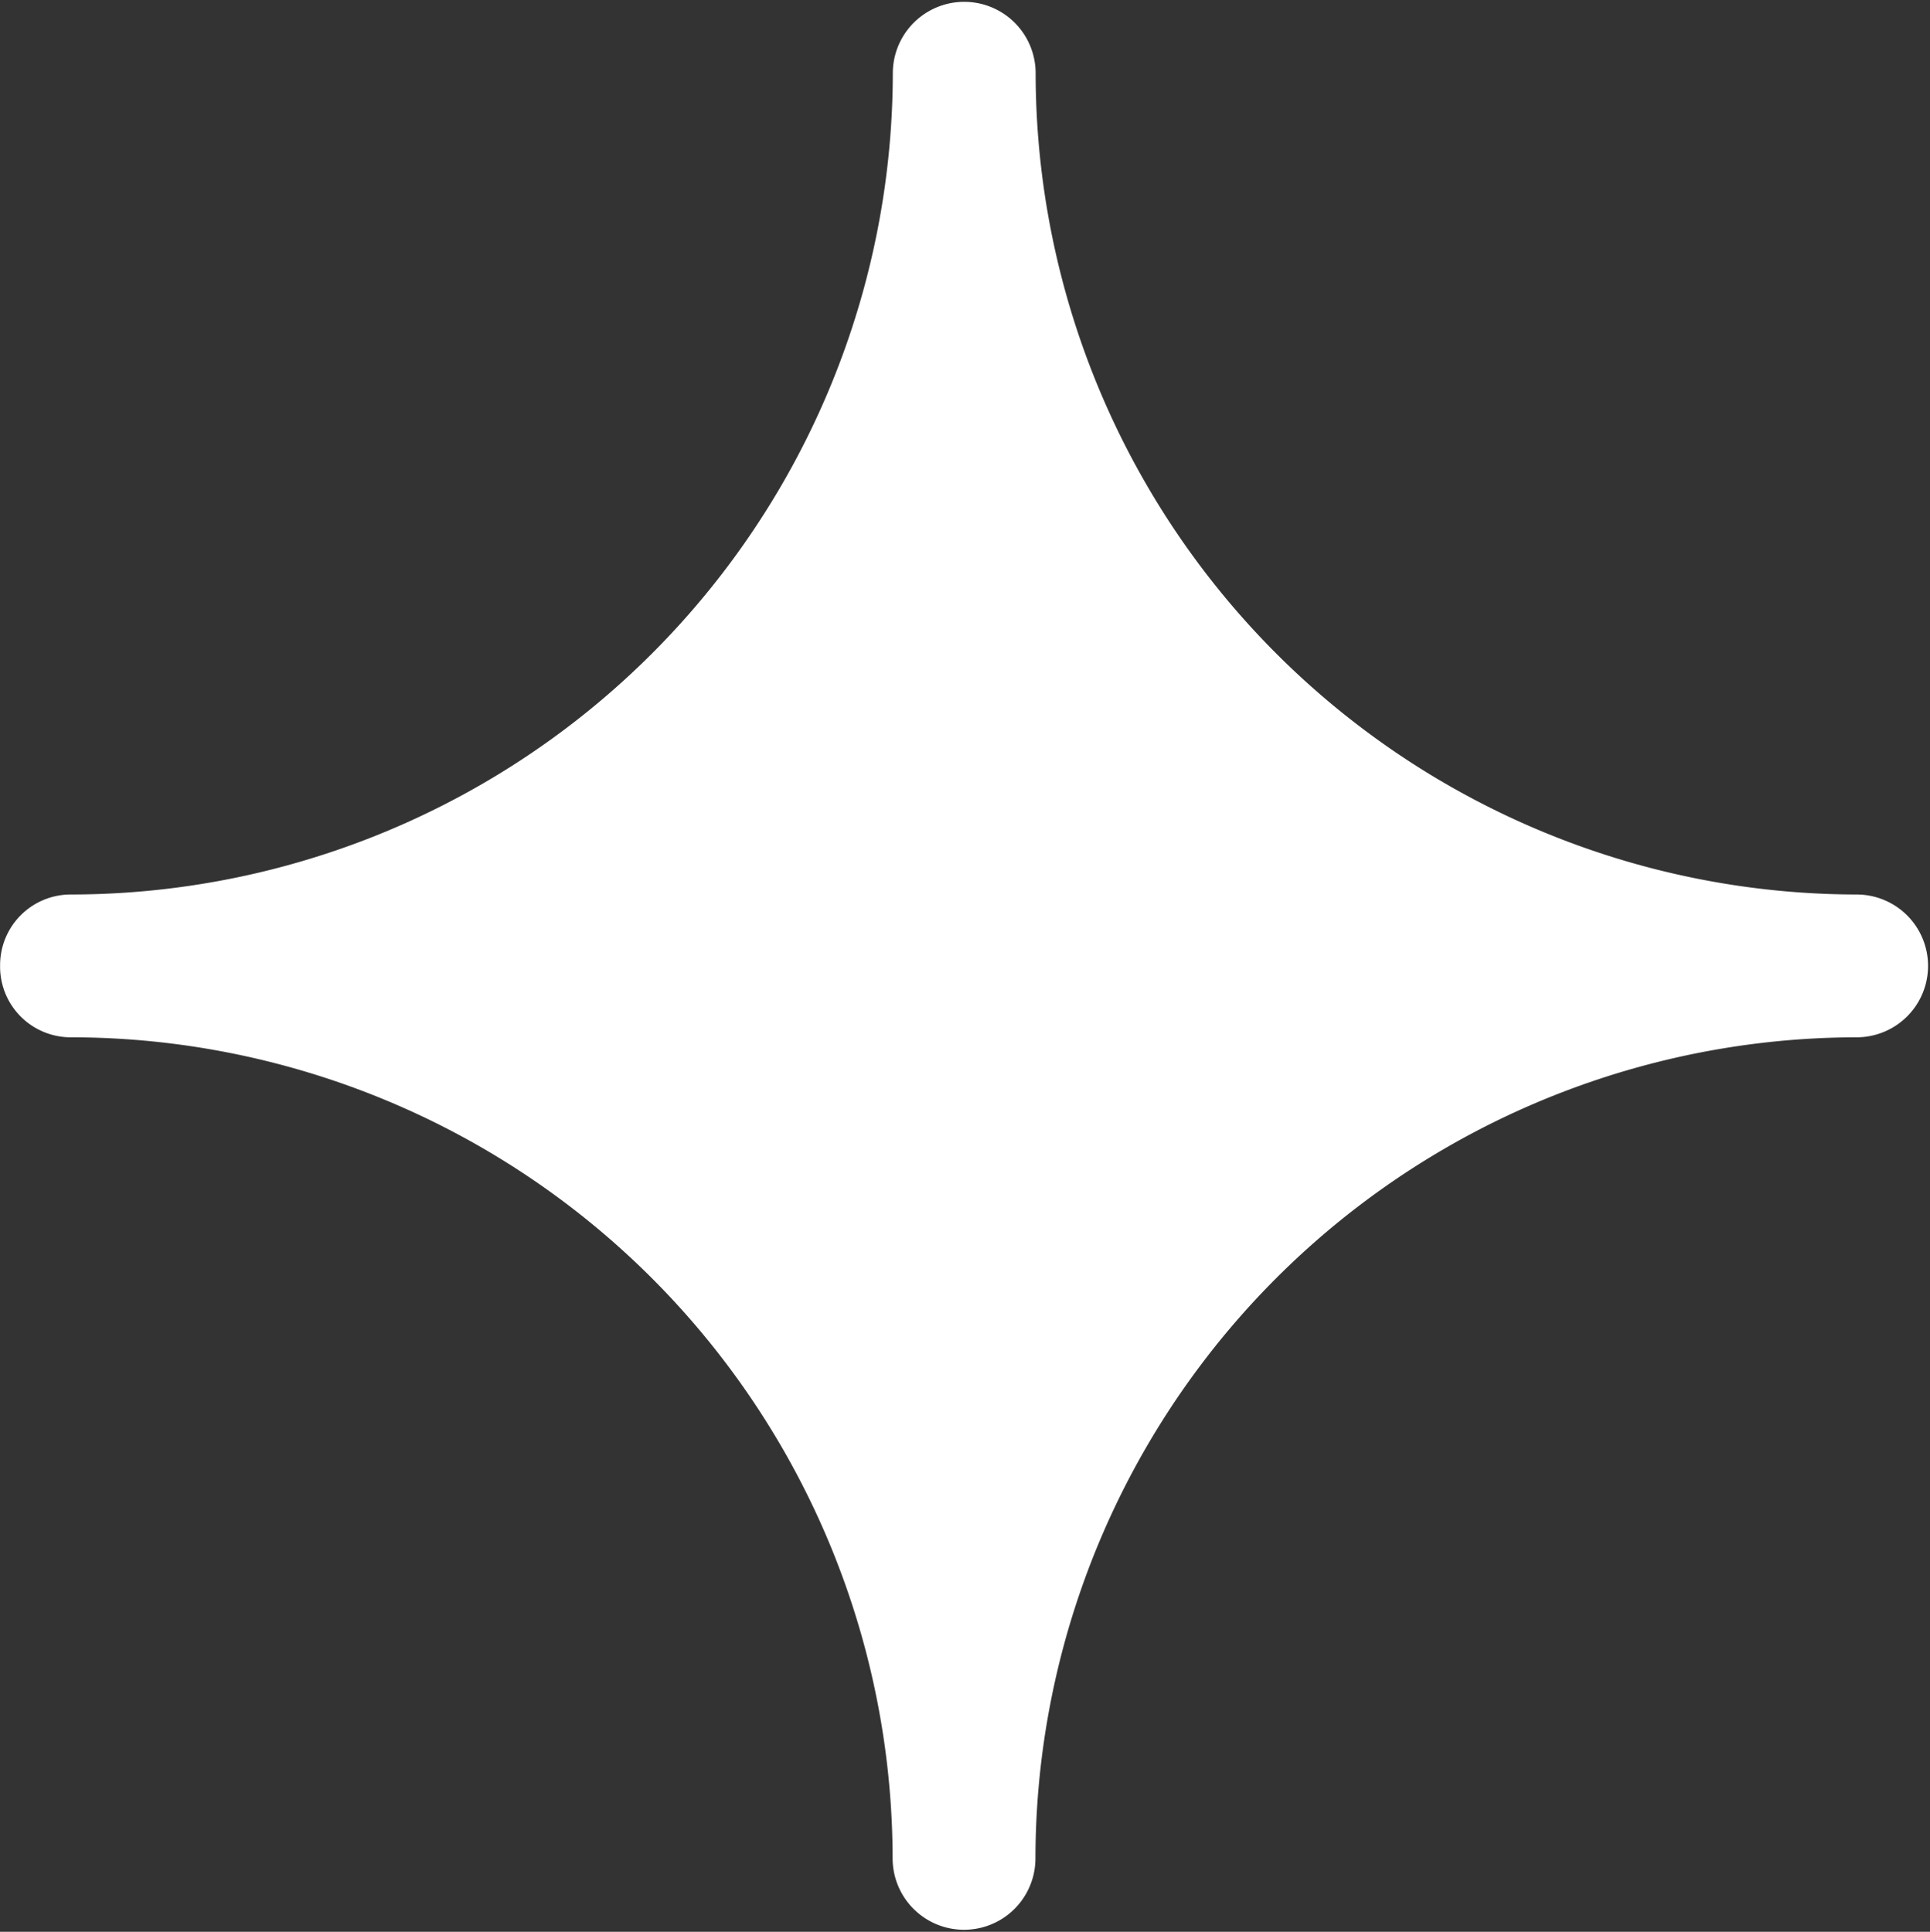 <svg xmlns="http://www.w3.org/2000/svg" width="20" height="20.022" viewBox="0 0 20 20.022">
  <rect x="0" y="0" width="20" height="20.022" fill="#333333" stroke="none"/>
  <path id="svgviewer-output" d="M0,9.632a.732.732,0,0,1,.74-.738A8.524,8.524,0,0,0,9.251.382a.74.74,0,1,1,1.48,0,8.52,8.52,0,0,0,8.508,8.512.74.74,0,1,1,0,1.48,8.521,8.521,0,0,0-8.51,8.51.74.74,0,1,1-1.48,0,8.521,8.521,0,0,0-8.51-8.51A.732.732,0,0,1,0,9.632" transform="translate(0.001 0.377)" fill="#fff"/>
</svg>
